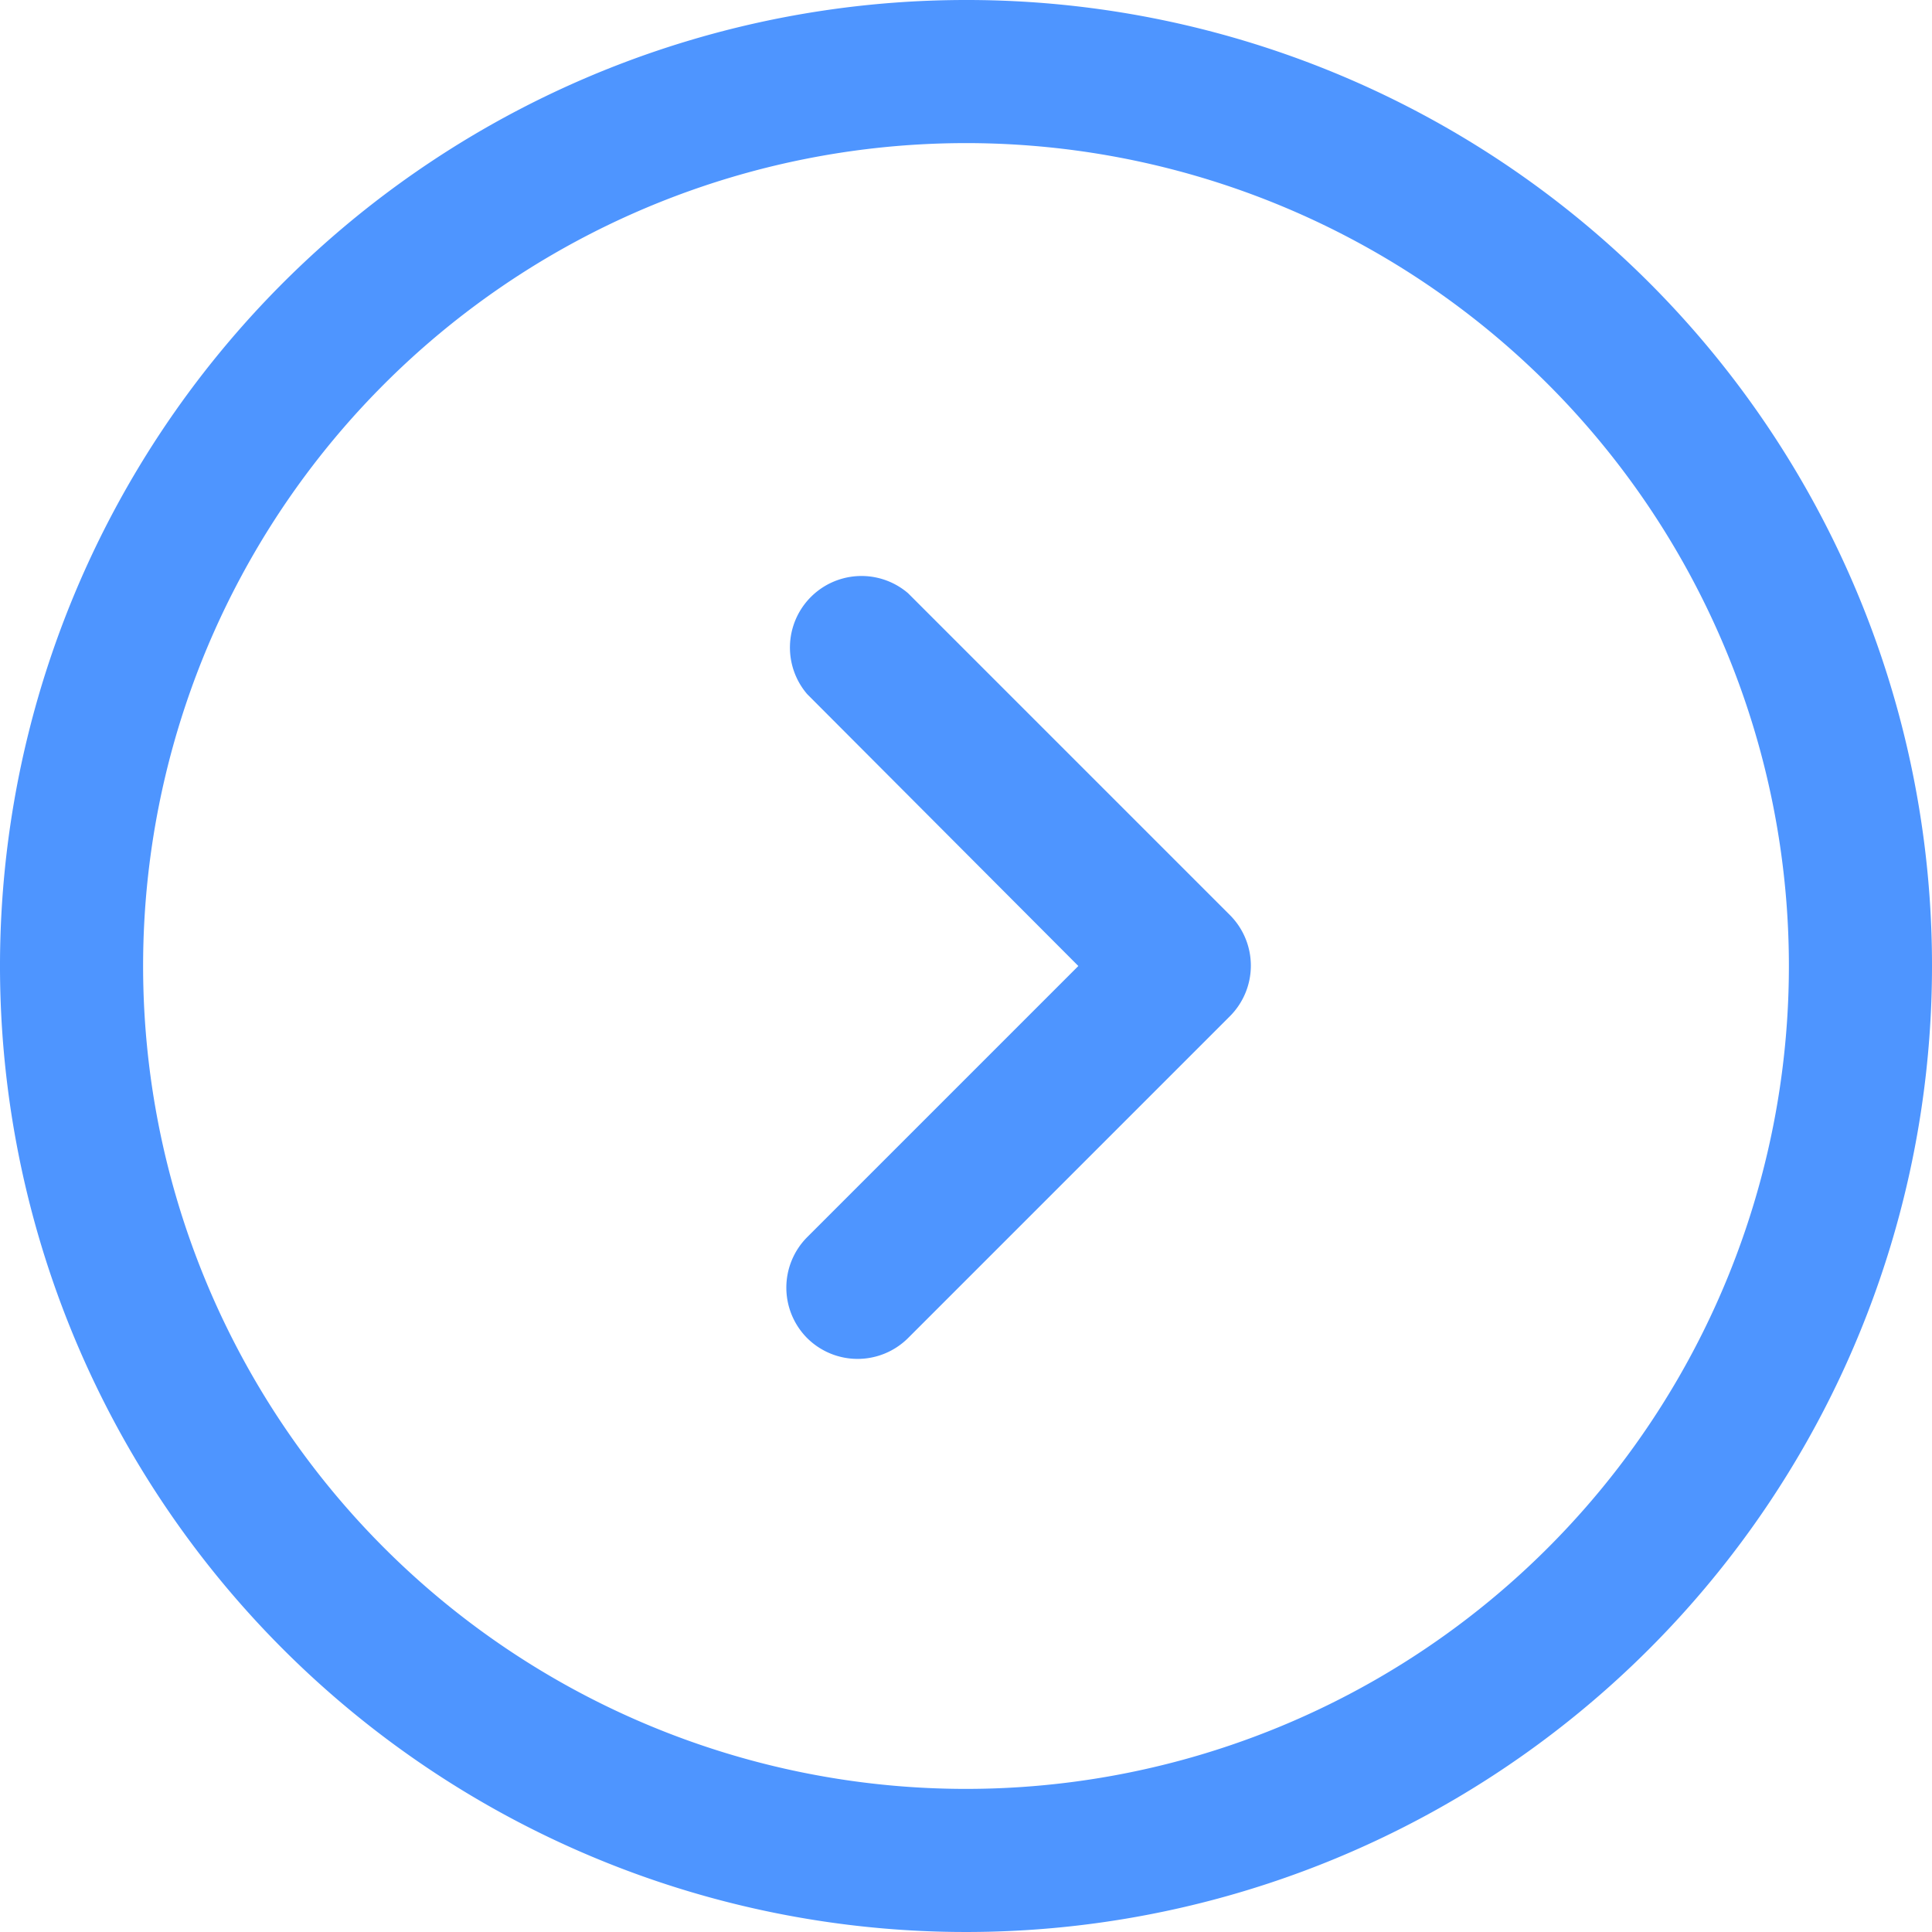 <svg xmlns="http://www.w3.org/2000/svg" viewBox="0 0 27 27"><defs><style>.cls-1{fill:#4e95ff;}</style></defs><g id="Layer_2" data-name="Layer 2"><g id="Layer_1-2" data-name="Layer 1"><path class="cls-1" d="M13.5,0A13.5,13.5,0,1,0,27,13.5,13.49,13.49,0,0,0,13.5,0Zm0,25A11.5,11.5,0,1,1,25,13.5,11.5,11.5,0,0,1,13.5,25ZM12.69,8.29A1,1,0,0,0,11.28,9.7l3.79,3.8-3.79,3.79a1,1,0,0,0,0,1.41,1,1,0,0,0,1.41,0l4.5-4.5a1,1,0,0,0,0-1.41Z"/></g></g></svg>